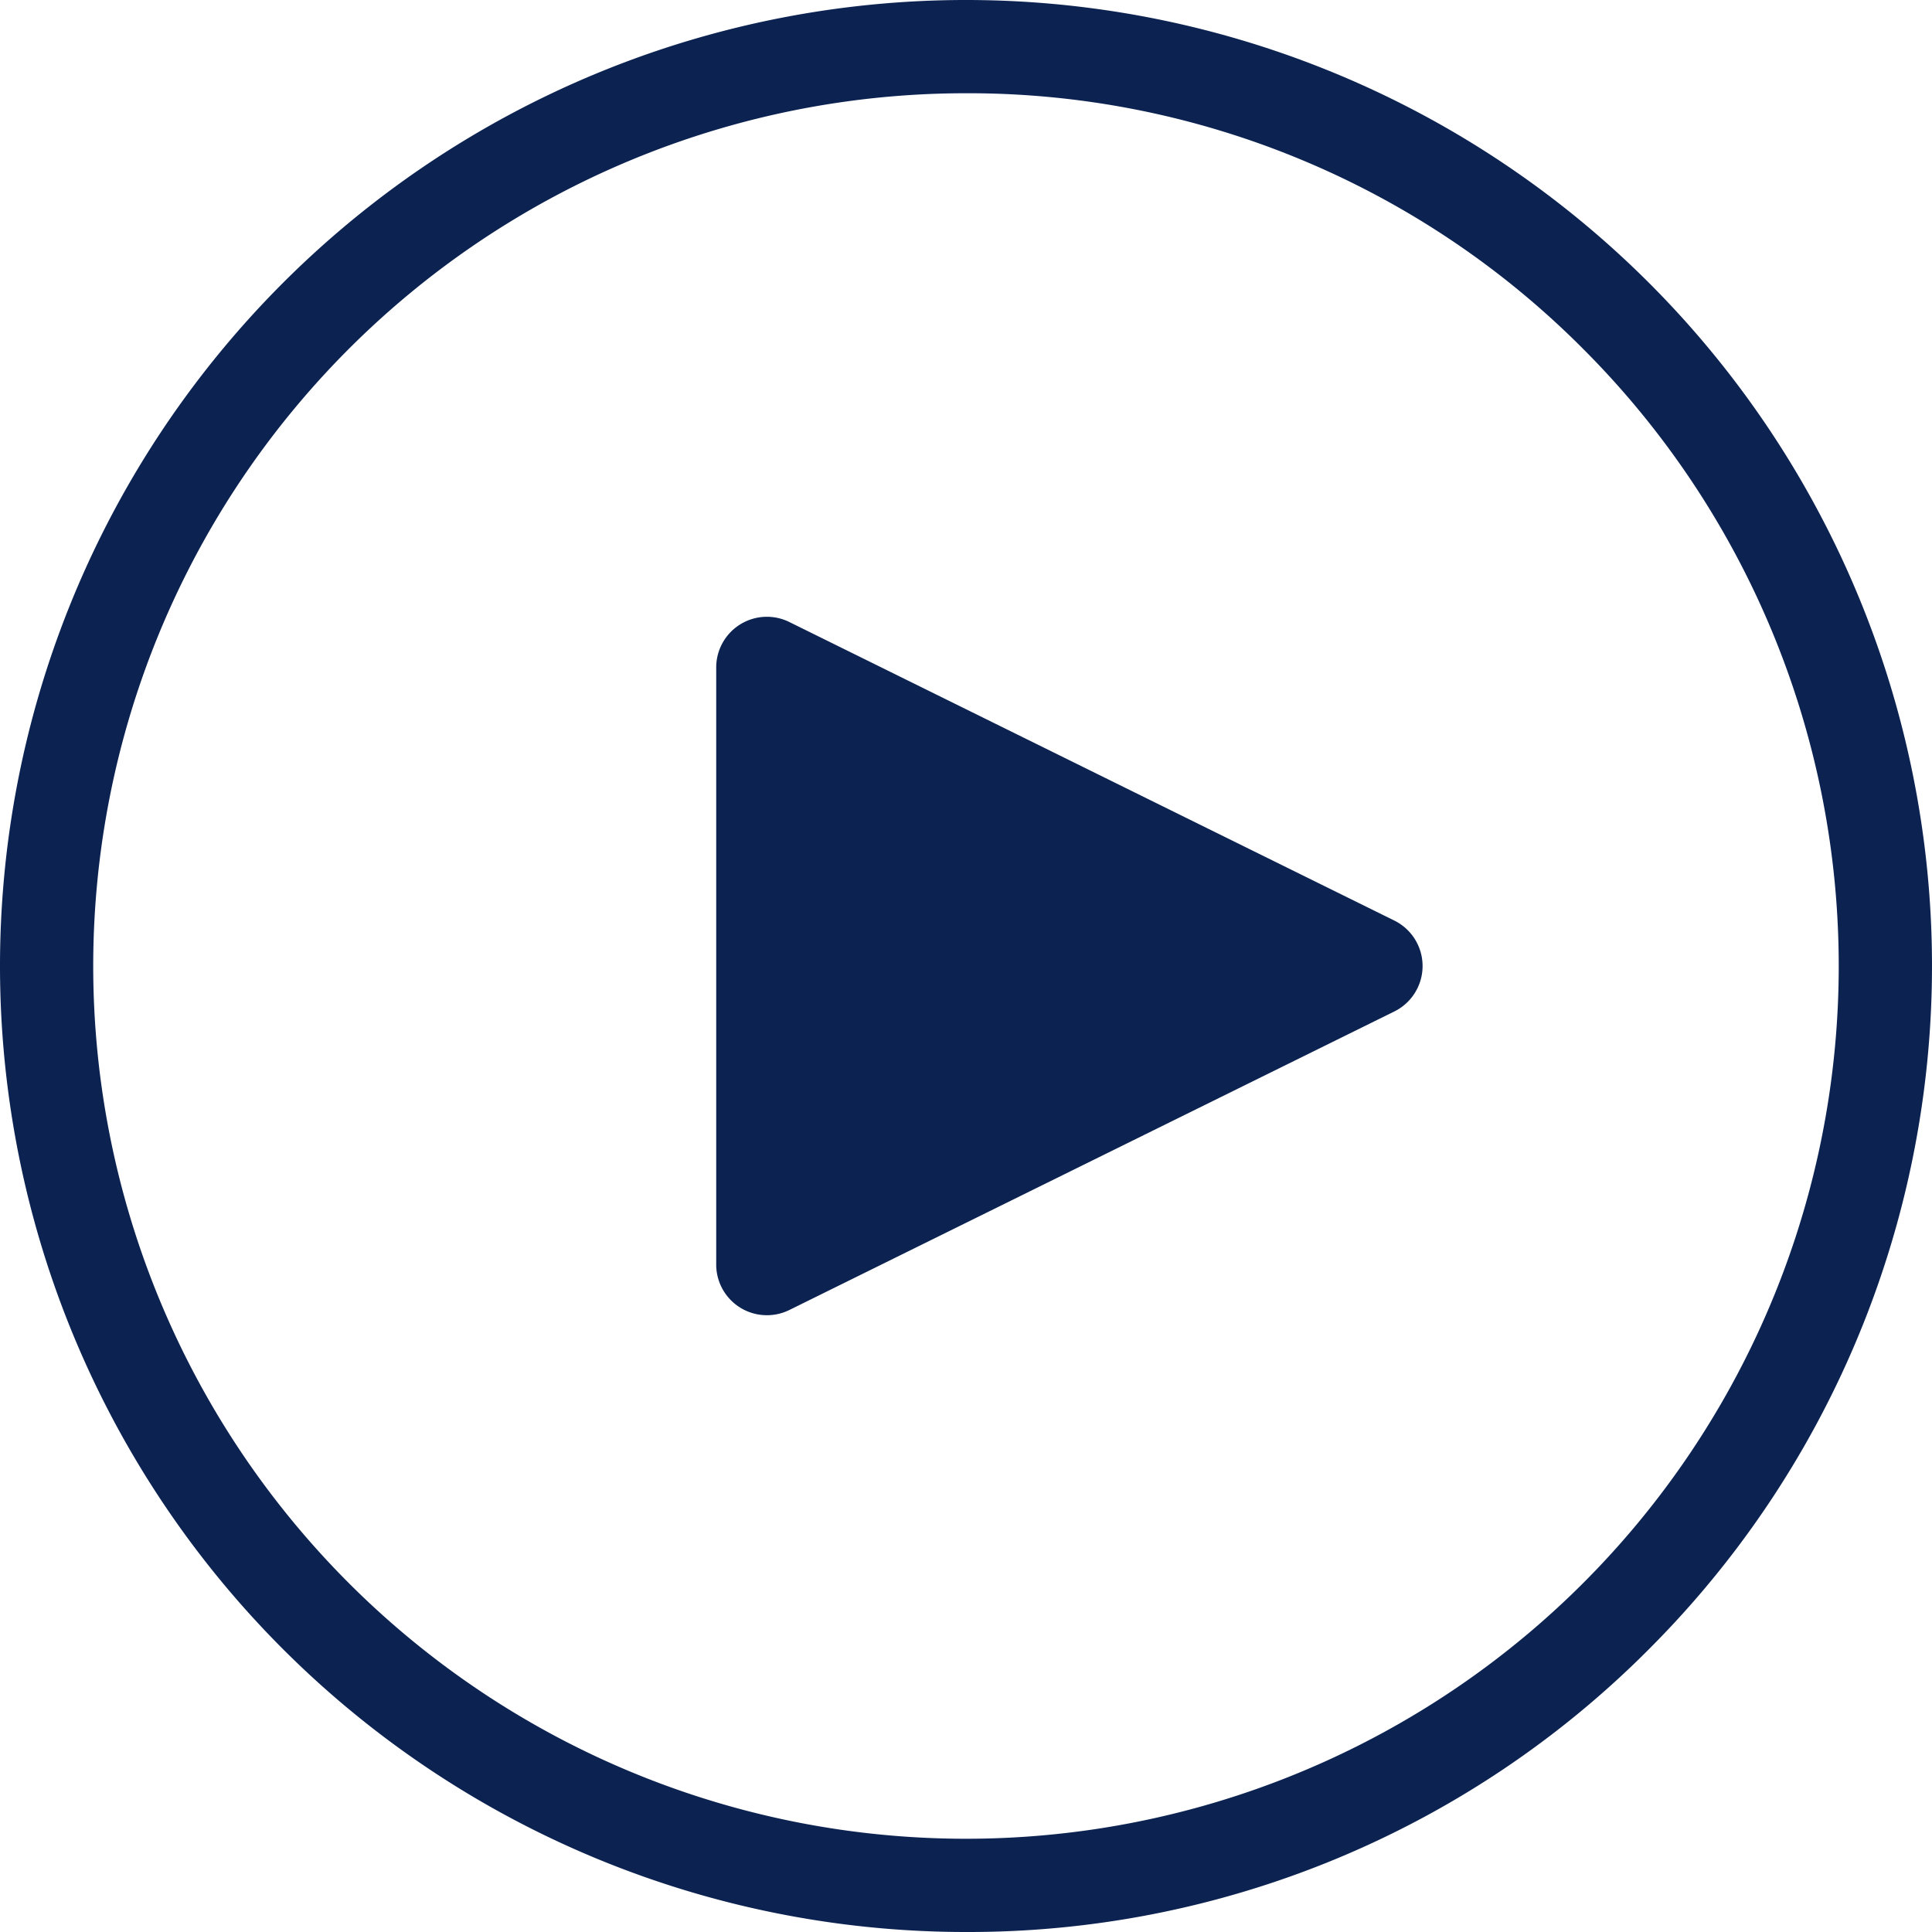 <svg xmlns="http://www.w3.org/2000/svg" width="69.1" height="69.1" viewBox="0 0 69.1 69.1"><defs><style>.a{fill:#0c2352;}</style></defs><path class="a" d="M600.48,264.024a1.812,1.812,0,0,1-1.813-1.813V240.857a1.813,1.813,0,0,1,2.615-1.626l21.639,10.678a1.813,1.813,0,0,1,0,3.251l-21.639,10.678A1.811,1.811,0,0,1,600.48,264.024Zm7.121,22.06a34.55,34.55,0,1,1,24.431-10.12A34.324,34.324,0,0,1,607.6,286.084Zm0-65.765a31.215,31.215,0,1,0,22.072,9.143A31.011,31.011,0,0,0,607.6,220.319Z" transform="translate(-573.051 -216.984)"/></svg>